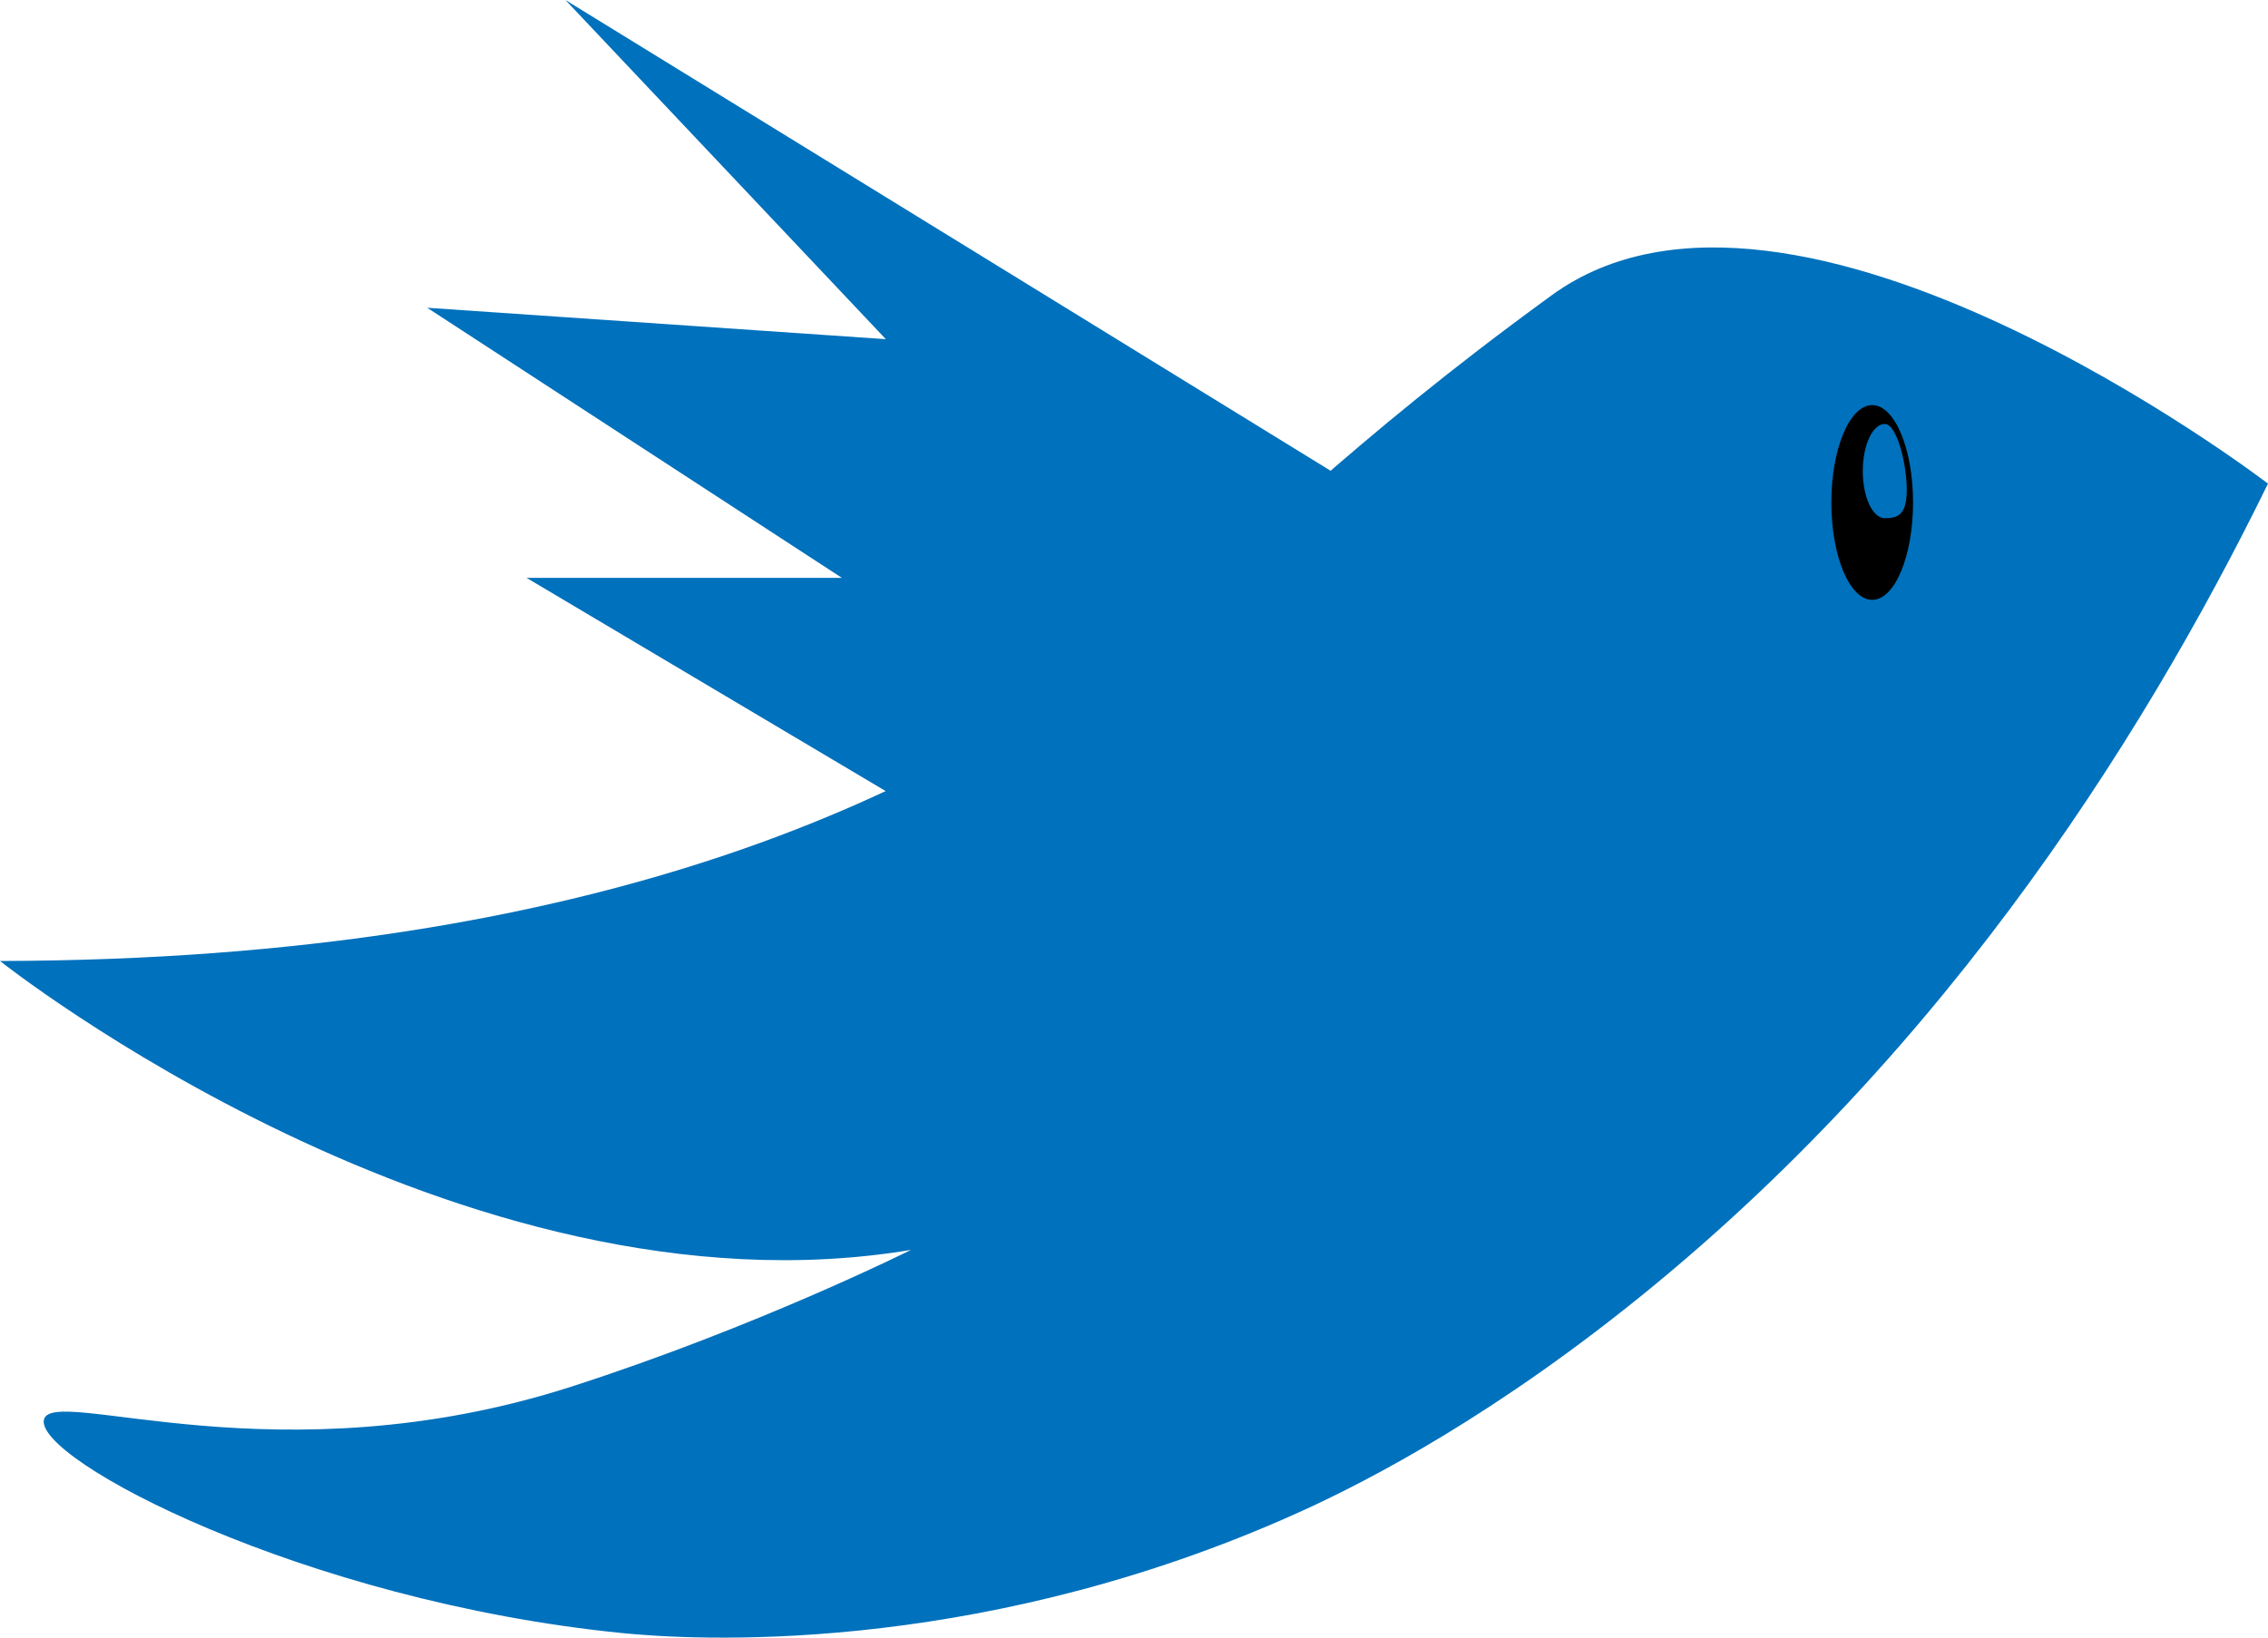 <?xml version="1.0" encoding="UTF-8"?>
<svg xmlns="http://www.w3.org/2000/svg" viewBox="0 0 361 260.73">
  <defs>
    <style>
      .cls-1 {
        fill: #0071bc;
      }

      .cls-1, .cls-2 {
        stroke-width: 0px;
      }
    </style>
  </defs>
  <g id="Bird">
    <path class="cls-1" d="M361,77s-75.59-57.91-114-30c-32.83,23.86-47.75,40-64,53-32.16,25.73-86.56,52.81-183,53,0,0,73,58,145,46,0,0-24.5,12.25-54,21.75-46.86,15.09-82.61-.26-84,5.25-1.58,6.25,41.08,28.9,92,34,10.95,1.1,54.86,3.81,105-18,8-3.48,26.4-12.04,50-30,53.12-40.43,86.74-93.6,107-135Z"/>
  </g>
  <g id="Wing">
    <polyline class="cls-1" points="220 80 90 0 141 54 68 49 134 92 83.81 92 168 142"/>
  </g>
  <g id="Eye">
    <path class="cls-2" d="M304.5,80c0,8.56-2.91,15.5-6.5,15.5s-6.5-6.94-6.5-15.5,2.91-15.5,6.5-15.5,6.5,6.94,6.5,15.5ZM300,67.5c-1.93,0-3.5,3.36-3.5,7.5s1.57,7.5,3.5,7.5,3.5-.36,3.5-4.5-1.57-10.5-3.5-10.5Z"/>
  </g>
</svg>